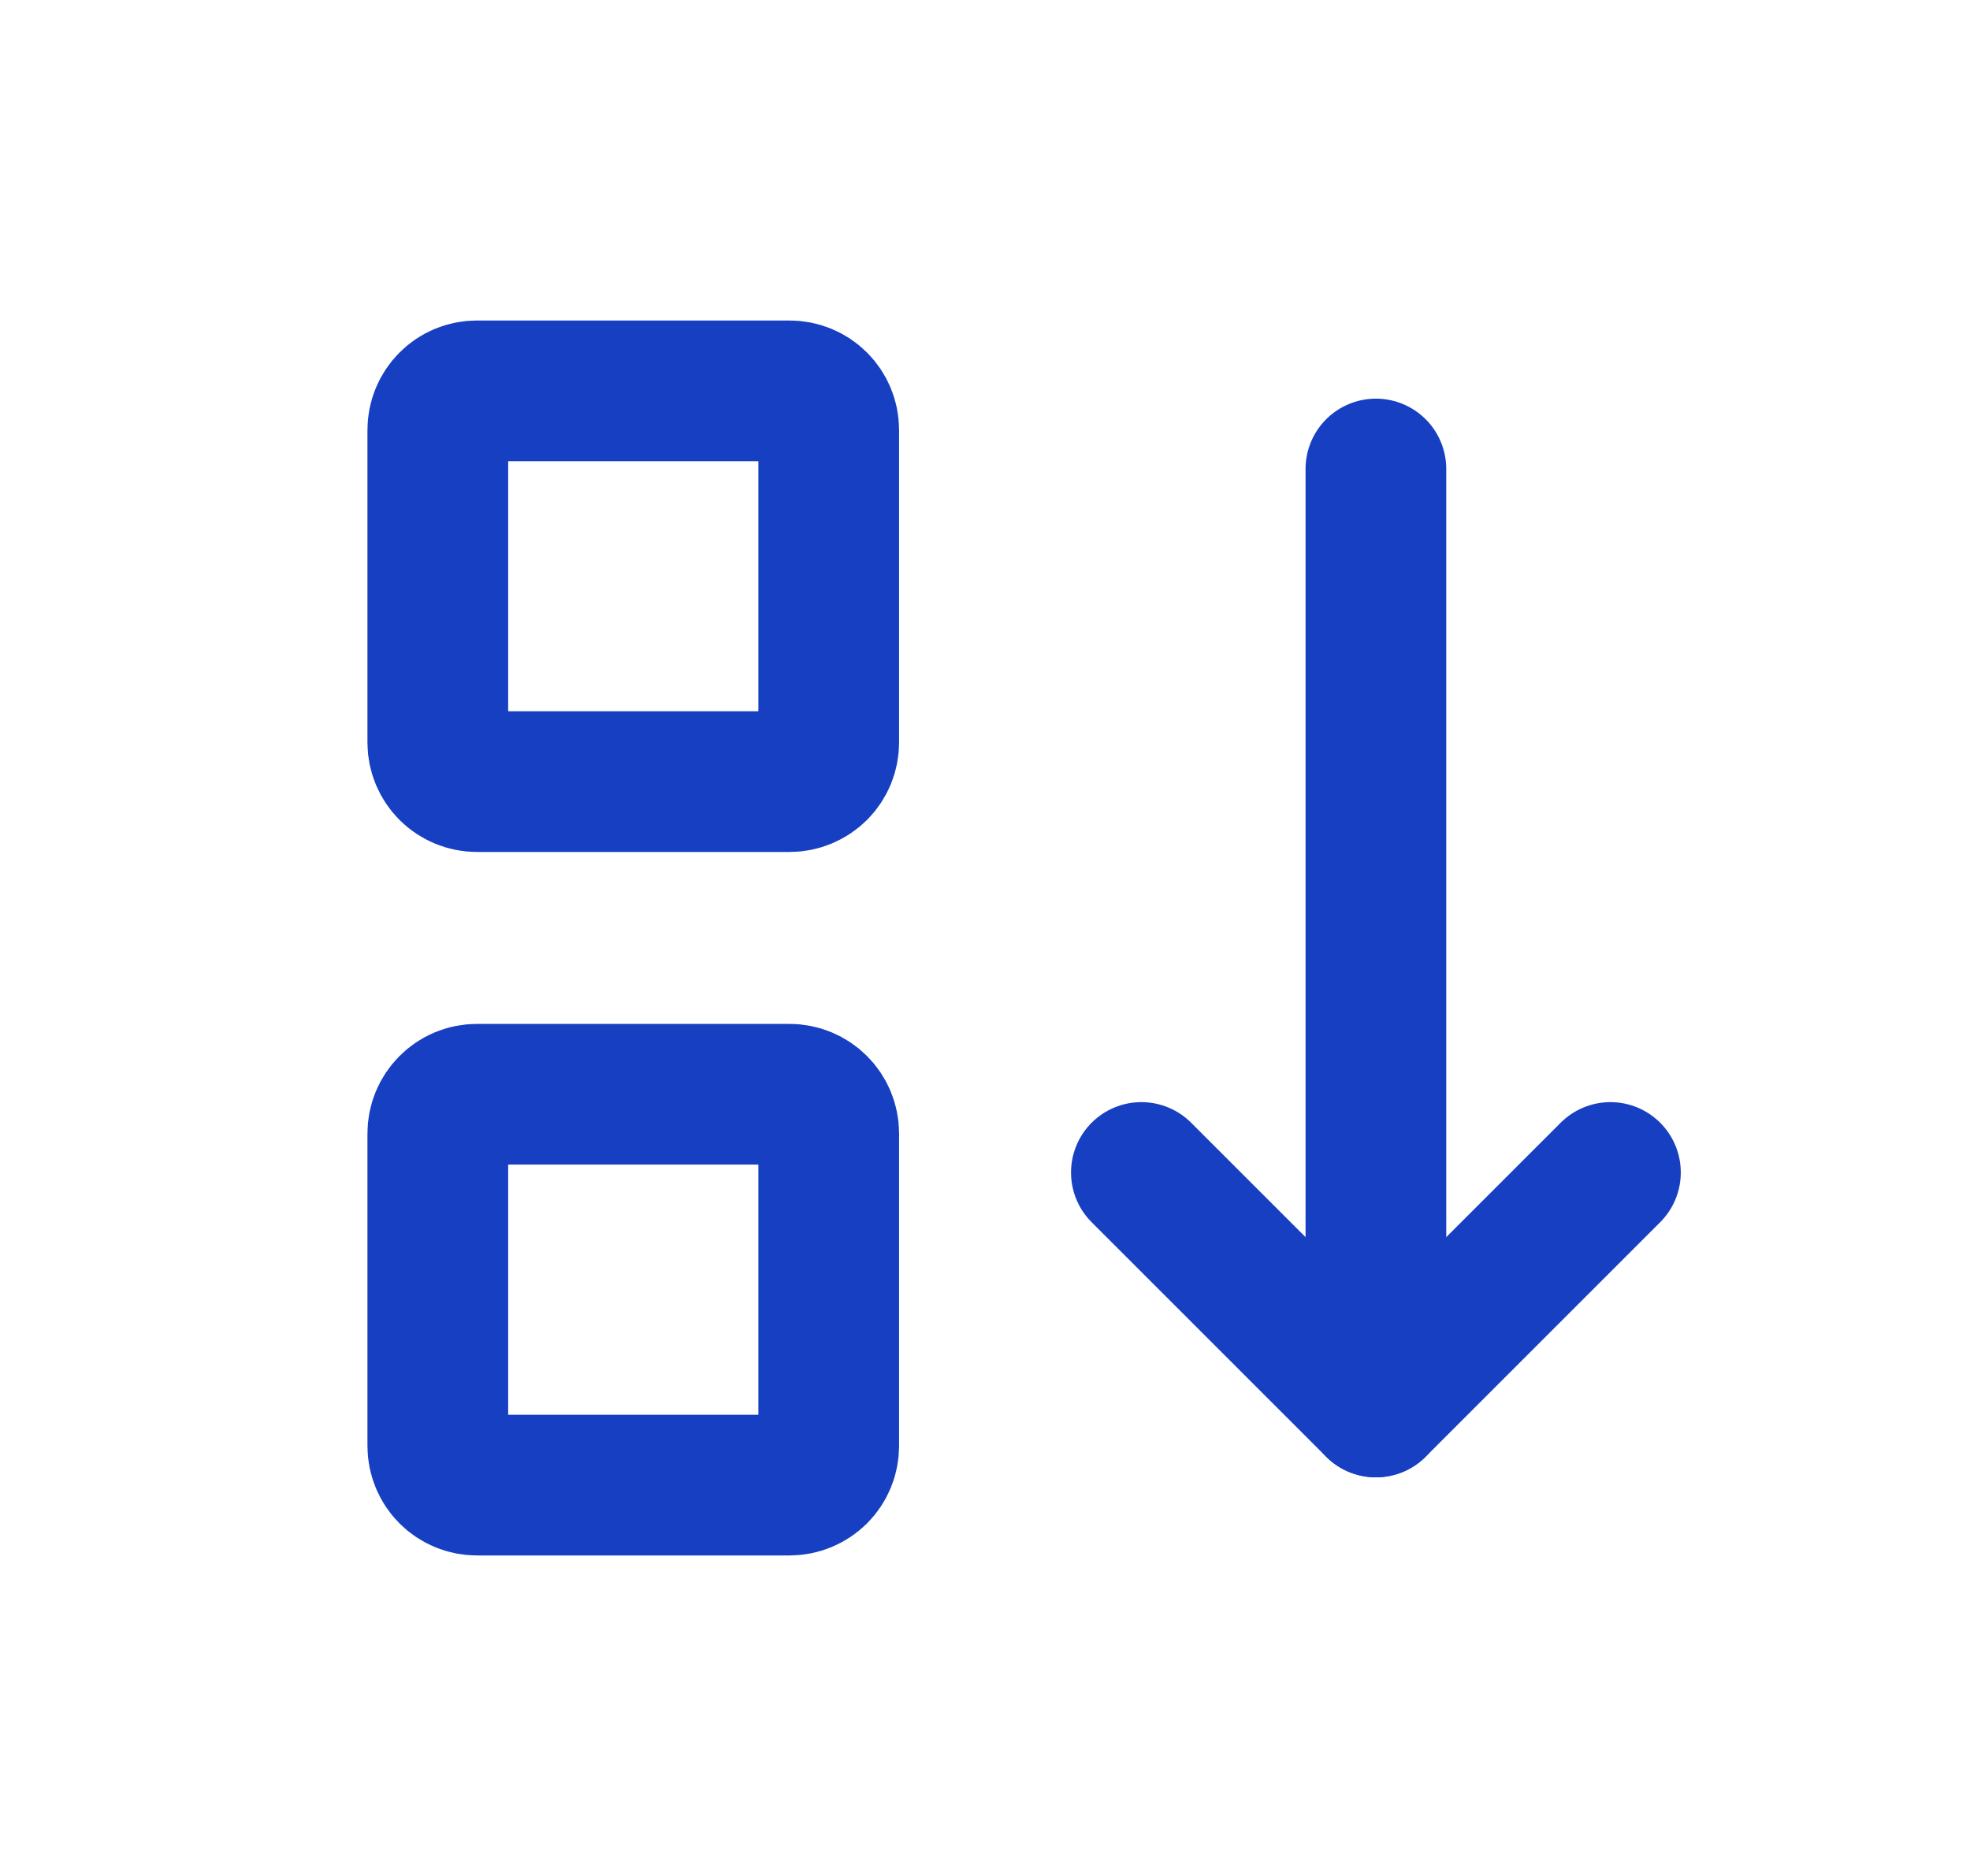 <svg width="21" height="20" viewBox="0 0 21 20" fill="none" xmlns="http://www.w3.org/2000/svg">
<g clip-path="url(#clip0_985_17935)">
<g clip-path="url(#clip1_985_17935)">
<path d="M4.667 4.583C4.667 4.473 4.711 4.367 4.789 4.289C4.867 4.21 4.973 4.167 5.084 4.167H8.417C8.527 4.167 8.633 4.21 8.712 4.289C8.79 4.367 8.834 4.473 8.834 4.583V7.917C8.834 8.027 8.79 8.133 8.712 8.211C8.633 8.289 8.527 8.333 8.417 8.333H5.084C4.973 8.333 4.867 8.289 4.789 8.211C4.711 8.133 4.667 8.027 4.667 7.917V4.583Z" stroke="#1640C1" stroke-width="1.5" stroke-linecap="round" stroke-linejoin="round"/>
<path d="M4.667 12.083C4.667 11.973 4.711 11.867 4.789 11.789C4.867 11.71 4.973 11.666 5.084 11.666H8.417C8.527 11.666 8.633 11.71 8.712 11.789C8.79 11.867 8.834 11.973 8.834 12.083V15.416C8.834 15.527 8.79 15.633 8.712 15.711C8.633 15.789 8.527 15.833 8.417 15.833H5.084C4.973 15.833 4.867 15.789 4.789 15.711C4.711 15.633 4.667 15.527 4.667 15.416V12.083Z" stroke="#1640C1" stroke-width="1.5" stroke-linecap="round" stroke-linejoin="round"/>
<path d="M12.167 12.5L14.667 15L17.167 12.5" stroke="#1640C1" stroke-width="1.5" stroke-linecap="round" stroke-linejoin="round"/>
<path d="M14.667 15V5" stroke="#1640C1" stroke-width="1.5" stroke-linecap="round" stroke-linejoin="round"/>
</g>
</g>
<defs>
<clipPath id="clip0_985_17935">
<rect width="20" height="20" fill="white" transform="translate(0.5)"/>
</clipPath>
<clipPath id="clip1_985_17935">
<rect width="20" height="20" fill="white" transform="translate(0.5 -0)"/>
</clipPath>
</defs>
</svg>
